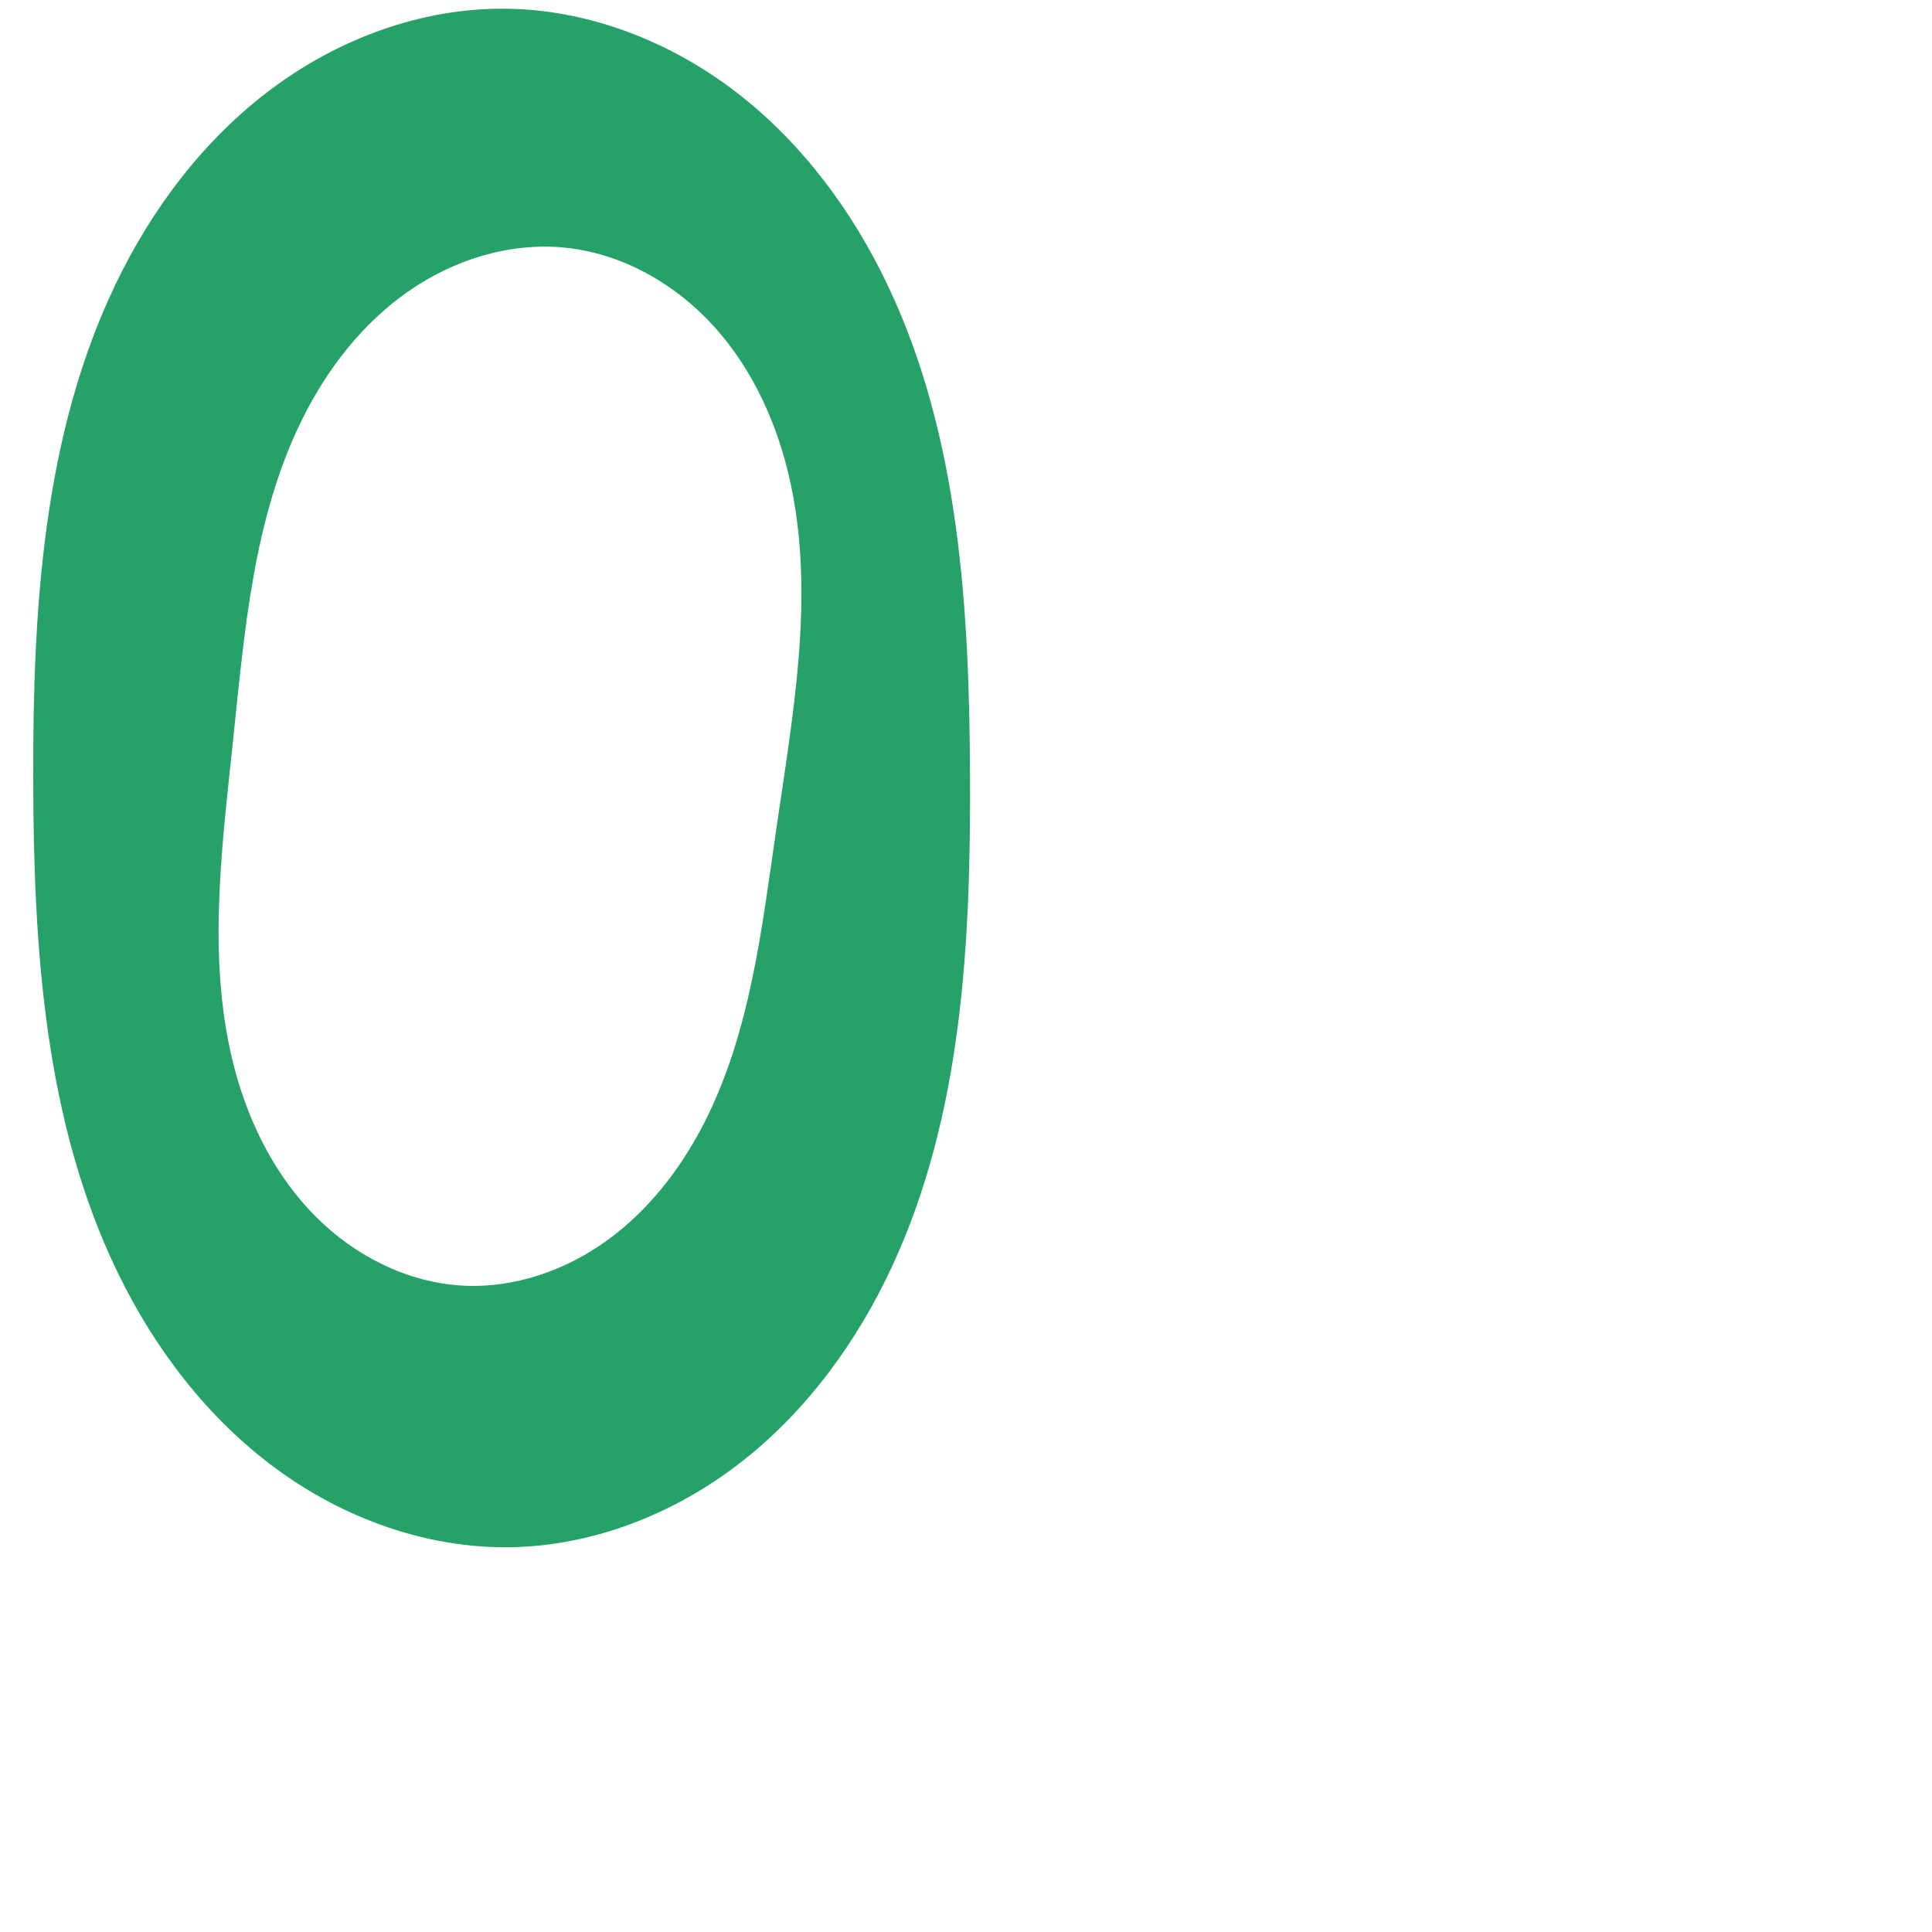 <?xml version="1.0" encoding="UTF-8" standalone="no"?>
<svg
   xml:space="preserve"
   width="1000"
   height="1000"
   version="1.1"
   style="clip-rule:evenodd;fill-rule:evenodd;image-rendering:optimizeQuality;shape-rendering:geometricPrecision;text-rendering:geometricPrecision"
   viewBox="0 0 1000 1000"
   id="svg10"
   sodipodi:docname="0.svg"
   inkscape:version="1.1.2 (0a00cf5339, 2022-02-04)"
   xmlns:inkscape="http://www.inkscape.org/namespaces/inkscape"
   xmlns:sodipodi="http://sodipodi.sourceforge.net/DTD/sodipodi-0.dtd"
   xmlns="http://www.w3.org/2000/svg"
   xmlns:svg="http://www.w3.org/2000/svg"
   xmlns:rdf="http://www.w3.org/1999/02/22-rdf-syntax-ns#"
   xmlns:cc="http://creativecommons.org/ns#"
   xmlns:dc="http://purl.org/dc/elements/1.1/"><sodipodi:namedview
   pagecolor="#ffffff"
   bordercolor="#666666"
   borderopacity="1"
   objecttolerance="10"
   gridtolerance="10"
   guidetolerance="10"
   inkscape:pageopacity="0"
   inkscape:pageshadow="2"
   inkscape:window-width="1920"
   inkscape:window-height="1009"
   id="namedview12"
   showgrid="false"
   inkscape:zoom="0.6002692"
   inkscape:cx="312.35985"
   inkscape:cy="406.48429"
   inkscape:window-x="0"
   inkscape:window-y="0"
   inkscape:window-maximized="1"
   inkscape:current-layer="svg10"
   showguides="true"
   inkscape:guide-bbox="true"
   inkscape:document-rotation="0"
   inkscape:pagecheckerboard="0"><sodipodi:guide
     position="0,1000"
     orientation="0,1"
     id="guide16"
     inkscape:label=""
     inkscape:locked="true"
     inkscape:color="rgb(0,0,255)" /><sodipodi:guide
     position="1763.312,2036.169"
     orientation="1000,0"
     id="guide18" /><sodipodi:guide
     position="0,200"
     orientation="0,1"
     id="guide20"
     inkscape:label="base"
     inkscape:locked="true"
     inkscape:color="rgb(0,0,255)" /><inkscape:grid
     type="xygrid"
     id="grid24"
     originx="-473.376"
     originy="-489.692" /><sodipodi:guide
     position="0,0"
     orientation="0,1"
     id="guide34"
     inkscape:label="bottom"
     inkscape:locked="true"
     inkscape:color="rgb(0,0,255)" /><sodipodi:guide
     position="225.051,1693.319"
     orientation="0,1"
     id="guide44"
     inkscape:label=""
     inkscape:locked="false"
     inkscape:color="rgb(0,0,255)" /><sodipodi:guide
     position="0,900"
     orientation="0,1"
     id="guide46"
     inkscape:label=""
     inkscape:locked="true"
     inkscape:color="rgb(0,0,255)" /><sodipodi:guide
     position="518.906,701.265"
     orientation="-1,0"
     id="guide841"
     inkscape:label="width"
     inkscape:locked="false"
     inkscape:color="rgb(0,0,255)" /><sodipodi:guide
     position="-142.791,598.79"
     orientation="0,-1"
     id="guide1404" /><sodipodi:guide
     position="264.569,766.673"
     orientation="1,0"
     id="guide1727" /></sodipodi:namedview>
 <defs
   id="defs4"><inkscape:path-effect
   effect="spiro"
   id="path-effect875"
   is_visible="true"
   lpeversion="1" /><inkscape:path-effect
   effect="spiro"
   id="path-effect871"
   is_visible="true"
   lpeversion="1" /><inkscape:path-effect
   effect="spiro"
   id="path-effect852"
   is_visible="true"
   lpeversion="1" /><inkscape:path-effect
   effect="spiro"
   id="path-effect850"
   is_visible="true"
   lpeversion="1" /><inkscape:path-effect
   effect="spiro"
   id="path-effect851"
   is_visible="true"
   lpeversion="1" />
  <style
   type="text/css"
   id="style2">
   
    .fil0 {fill:#EF7F1A;fill-rule:nonzero}
   
  </style>
 <inkscape:path-effect
   effect="spiro"
   id="path-effect1214"
   is_visible="true"
   lpeversion="1" /><inkscape:path-effect
   effect="spiro"
   id="path-effect1195"
   is_visible="true"
   lpeversion="1" /><inkscape:path-effect
   effect="spiro"
   id="path-effect992"
   is_visible="true"
   lpeversion="1" /><inkscape:path-effect
   effect="spiro"
   id="path-effect1060"
   is_visible="true"
   lpeversion="1" /><inkscape:path-effect
   effect="spiro"
   id="path-effect1047"
   is_visible="true"
   lpeversion="1" /><inkscape:path-effect
   effect="spiro"
   id="path-effect1085"
   is_visible="true"
   lpeversion="1" /><inkscape:path-effect
   effect="spiro"
   id="path-effect1286"
   is_visible="true"
   lpeversion="1" /><inkscape:path-effect
   effect="spiro"
   id="path-effect1305"
   is_visible="true"
   lpeversion="1" /></defs>
 
<path
   id="path849-3"
   style="clip-rule:evenodd;fill:#26a269;fill-rule:nonzero;stroke:none;stroke-width:0.55px;stroke-linecap:butt;stroke-linejoin:miter;stroke-opacity:1;image-rendering:optimizeQuality;shape-rendering:geometricPrecision;text-rendering:geometricPrecision"
   inkscape:path-effect="#path-effect875"
   inkscape:original-d="M 292.11193,128.15723 C 200.12219,111.92425 129.54458,274.3424 120.58369,383.73242 c -8.477,103.48295 32.1162,268.90851 119.38167,281.7324 86.16345,12.66195 150.73392,-135.33761 161.9428,-237.05469 11.79175,-107.00658 -19.40471,-284.30194 -109.79623,-300.2529 z m 209.97535,273.0523 C 502.7202,564.33971 401.75982,799.09322 264.67539,800.83212 125.92592,802.59214 17.559901,567.65586 17.188301,402.54311 16.818394,238.18206 123.63569,3.9498366 261.76056,4.5028877 398.75171,5.0513994 501.45482,238.19869 502.08728,401.20953 Z"
   d="m 292.112,128.157 c -28.539,-2.791 -57.592,6.4 -81.067,22.866 -23.476,16.466 -41.597,39.841 -54.382,65.508 -25.569,51.334 -30.086,110.165 -36.079,167.201 -6.013,57.22 -13.836,116.031 1.409,171.51 7.623,27.739 21.188,54.21 41.515,74.567 20.327,20.357 47.725,34.229 76.458,35.655 26.393,1.31 52.763,-7.898 74.18,-23.378 21.417,-15.481 38.076,-36.949 50.132,-60.464 24.113,-47.03 30.026,-100.911 37.631,-153.212 8.643,-59.441 19.939,-120.304 7.126,-178.987 -6.407,-29.342 -19.052,-57.705 -39.119,-80.049 -20.068,-22.344 -47.912,-38.293 -77.803,-41.216 z m 209.975,273.052 c 0.39,86.3 -3.907,175.256 -40.04,253.629 -18.067,39.186 -44.142,75.099 -78.121,101.696 -33.979,26.597 -76.108,43.499 -119.251,44.298 -43.708,0.81 -86.979,-14.946 -122.143,-40.919 C 107.369,733.94 80.073,698.159 60.988,658.829 22.819,580.169 17.34,489.975 17.188,402.543 17.037,315.492 22.154,225.686 59.78,147.186 78.592,107.936 105.573,72.171 140.425,46.096 175.276,20.022 218.237,4.041 261.761,4.503 304.809,4.96 346.973,21.479 381.094,47.732 c 34.12,26.252 60.438,61.858 78.8,100.796 36.725,77.877 41.804,166.581 42.193,252.682 z" /></svg>
